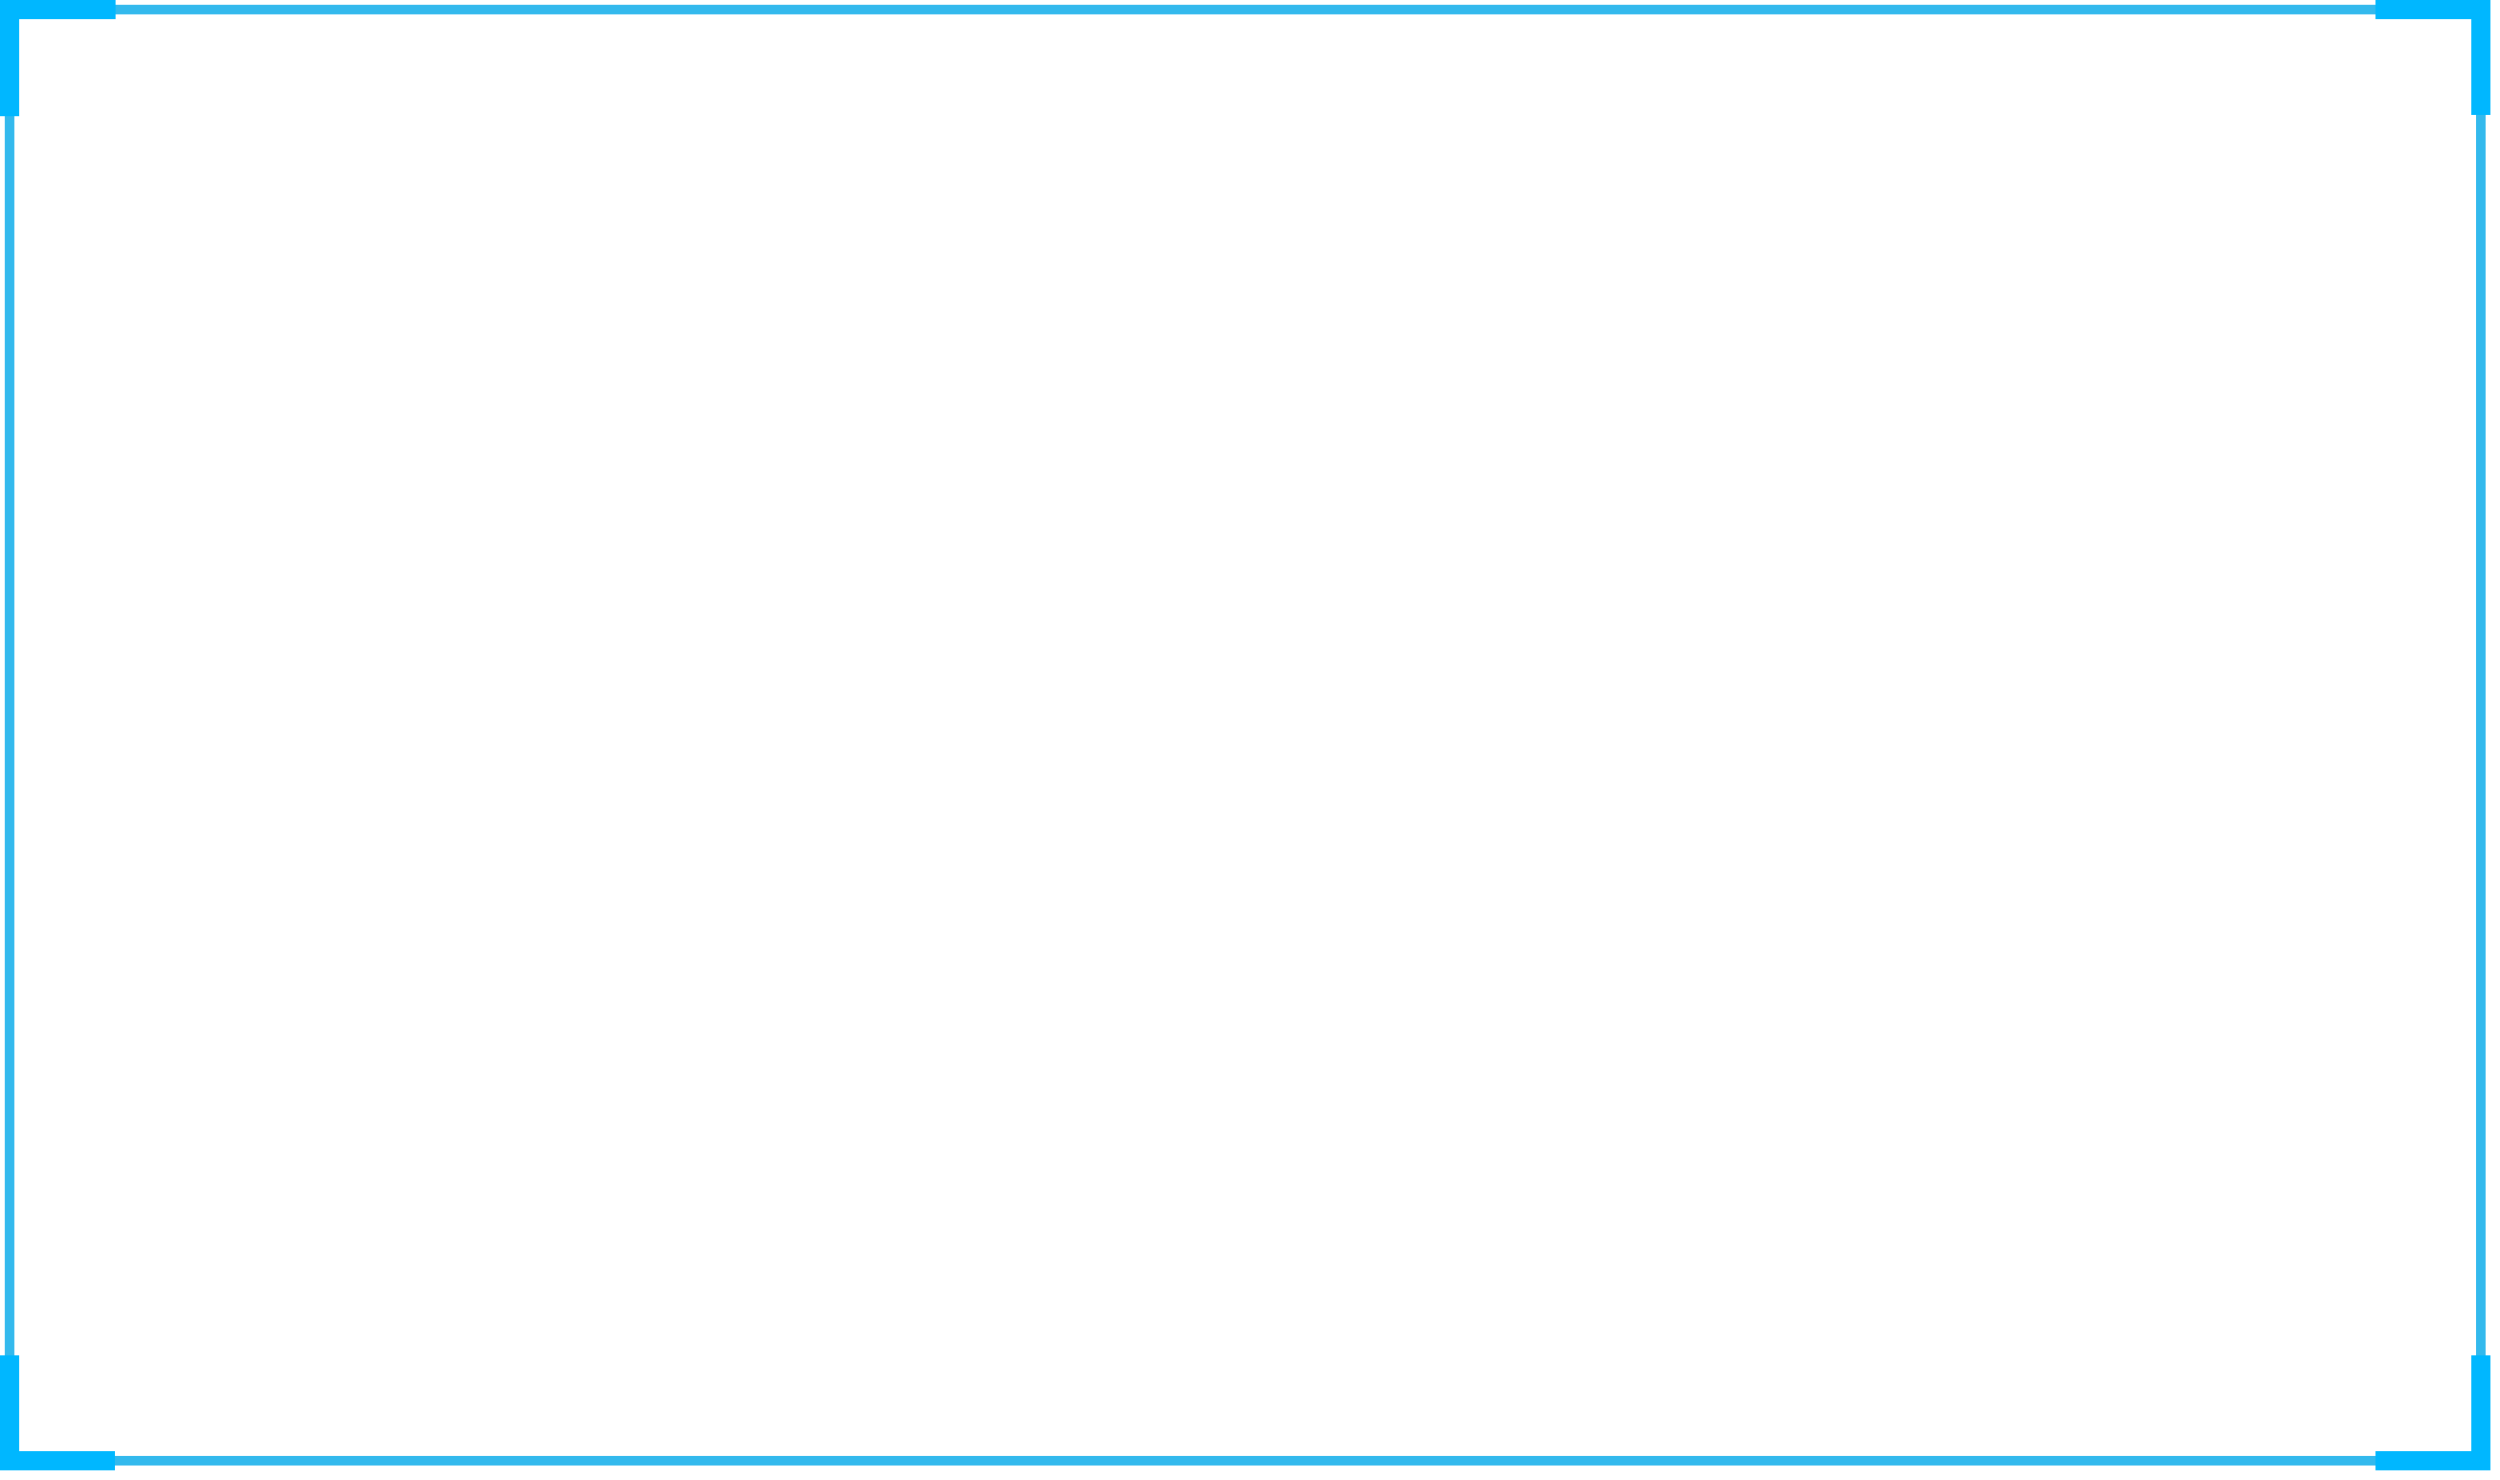 <svg 
 xmlns="http://www.w3.org/2000/svg"
 xmlns:xlink="http://www.w3.org/1999/xlink"
 width="522px" height="309px">
<path fill-rule="evenodd"  stroke="rgb(0, 167, 232)" stroke-width="2px" stroke-linecap="butt" stroke-linejoin="miter" opacity="0.8" fill="none"
 d="M2.000,2.000 L518.000,2.000 L518.000,305.000 L2.000,305.000 L2.000,2.000 Z"/>
<path fill-rule="evenodd"  stroke="rgb(0, 183, 255)" stroke-width="4px" stroke-linecap="butt" stroke-linejoin="miter" fill="none"
 d="M24.000,305.000 C8.457,305.000 2.000,305.000 2.000,305.000 C2.000,305.000 2.000,298.750 2.000,283.000 M2.000,24.264 C2.000,9.765 2.000,2.000 2.000,2.000 C2.000,2.000 8.871,2.000 24.138,2.000 M496.000,2.000 C510.848,2.000 518.000,2.000 518.000,2.000 C518.000,2.000 518.000,6.483 518.000,24.000 M518.000,283.000 C518.000,297.627 518.000,305.000 518.000,305.000 C518.000,305.000 515.213,305.000 496.000,305.000 "/>
</svg>
